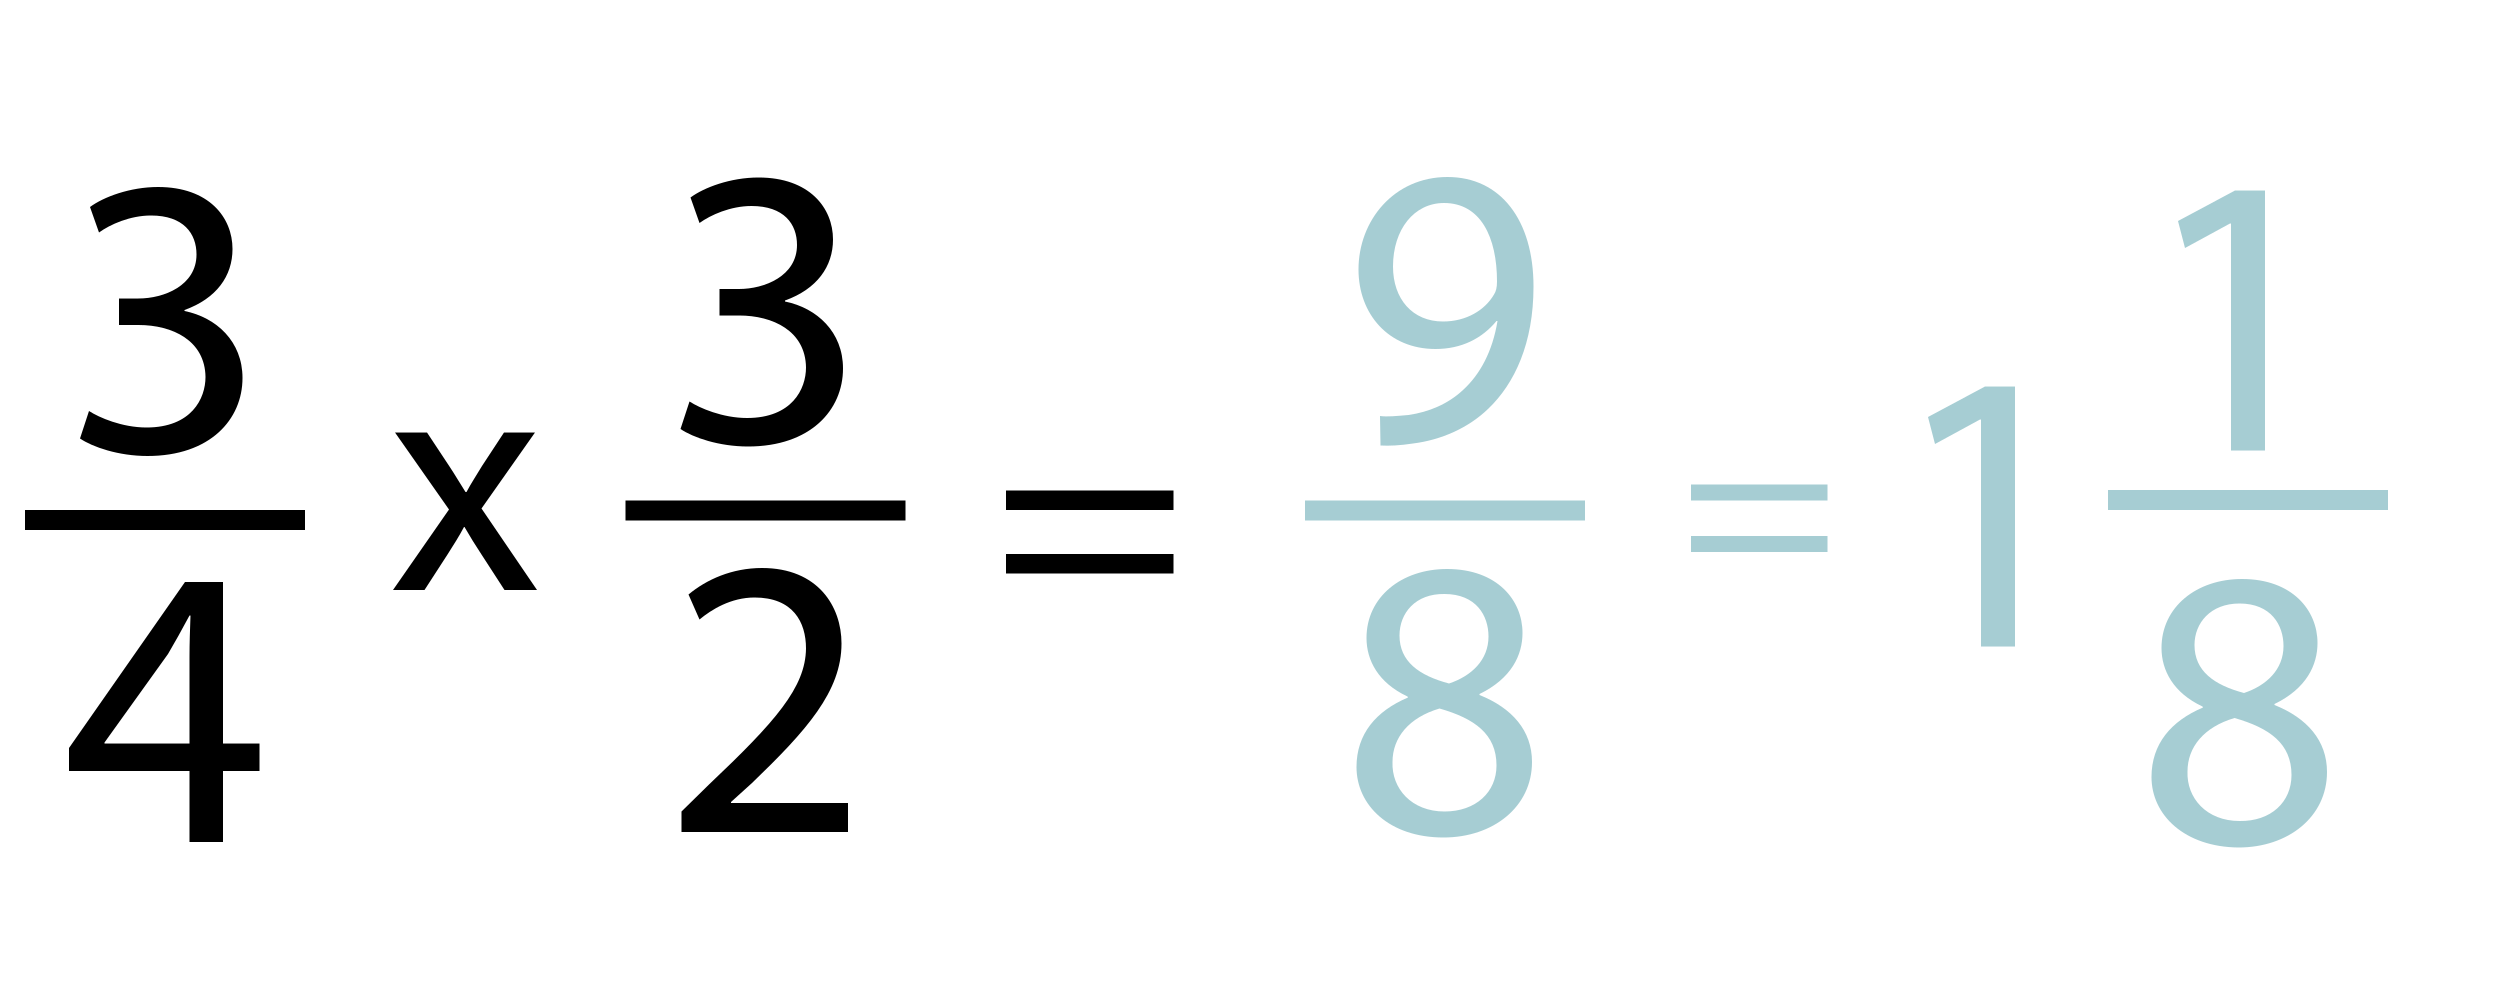 <?xml version="1.0" encoding="utf-8"?>
<!-- Generator: Adobe Illustrator 22.1.0, SVG Export Plug-In . SVG Version: 6.00 Build 0)  -->
<svg version="1.1" id="Layer_1" xmlns="http://www.w3.org/2000/svg" xmlns:xlink="http://www.w3.org/1999/xlink" x="0px" y="0px"
	 viewBox="0 0 500 200" style="enable-background:new 0 0 500 200;" xml:space="preserve">
<style type="text/css">
	.st0{fill:none;stroke:#000000;stroke-width:4;stroke-miterlimit:10;}
	.st1{fill:#A6CDD3;}
	.st2{fill:none;stroke:#A6CDD3;stroke-width:4;stroke-miterlimit:10;}
</style>
<g>
	<path d="M85.4,86.5l4.5,6.8c1.2,1.8,2.1,3.4,3.2,5.1h0.2c1-1.9,2.1-3.5,3.1-5.2l4.4-6.7h6.2l-10.7,15.2l11.1,16.3h-6.5l-4.6-7.1
		c-1.2-1.8-2.3-3.6-3.4-5.5h-0.1c-1,1.9-2.1,3.6-3.3,5.5l-4.6,7.1h-6.3l11.2-16.1L79,86.5H85.4z"/>
</g>
<g>
	<path d="M136.3,166.6v-4.3l5.5-5.4c13.3-12.6,19.3-19.4,19.4-27.2c0-5.3-2.6-10.2-10.3-10.2c-4.7,0-8.6,2.4-11,4.4l-2.2-5
		c3.6-3,8.7-5.3,14.7-5.3c11.2,0,15.9,7.7,15.9,15.1c0,9.6-7,17.4-17.9,27.9l-4.2,3.8v0.2h23.4v5.8h-33.3L136.3,166.6L136.3,166.6z"
		/>
</g>
<g>
	<path d="M137.9,80.3c2,1.3,6.6,3.3,11.5,3.3c9,0,11.8-5.8,11.8-10.1c-0.1-7.3-6.6-10.4-13.4-10.4h-3.9v-5.3h3.9
		c5.1,0,11.6-2.6,11.6-8.8c0-4.2-2.6-7.8-9.1-7.8c-4.2,0-8.2,1.8-10.4,3.4l-1.8-5.1c2.7-2,8-4,13.6-4c10.2,0,14.9,6.1,14.9,12.4
		c0,5.4-3.2,9.9-9.6,12.2v0.2c6.4,1.3,11.6,6.1,11.6,13.4c0,8.3-6.5,15.6-19,15.6c-5.8,0-11-1.8-13.5-3.5L137.9,80.3z"/>
</g>
<line class="st0" x1="125.1" y1="102.1" x2="181.1" y2="102.1"/>
<g>
	<path d="M201.2,102v-3.9h33.5v3.9H201.2z M201.2,114.7v-3.9h33.5v3.9H201.2z"/>
</g>
<g>
	<path class="st1" d="M276,83.2c1.5,0.2,3.3,0,5.7-0.2c4.1-0.6,7.9-2.2,10.9-5c3.4-3.1,5.9-7.7,6.9-13.8h-0.2
		c-2.9,3.5-7,5.6-12.2,5.6c-9.4,0-15.4-7-15.4-15.9c0-9.8,7.1-18.5,17.8-18.5c10.6,0,17.2,8.6,17.2,21.9c0,11.4-3.8,19.4-9,24.4
		c-4,3.9-9.5,6.3-15.1,7c-2.6,0.4-4.8,0.5-6.5,0.4L276,83.2L276,83.2z M278.6,53.3c0,6.5,3.9,11,10,11c4.7,0,8.4-2.3,10.2-5.4
		c0.4-0.6,0.6-1.4,0.6-2.6c0-8.9-3.3-15.7-10.6-15.7C282.8,40.6,278.6,45.9,278.6,53.3z"/>
</g>
<g>
	<path class="st1" d="M271.3,153.4c0-6.6,3.9-11.2,10.3-13.9l-0.1-0.2c-5.8-2.7-8.2-7.2-8.2-11.7c0-8.2,7-13.8,16.1-13.8
		c10.1,0,15.1,6.3,15.1,12.8c0,4.4-2.2,9.1-8.6,12.2v0.2c6.5,2.6,10.5,7.1,10.5,13.4c0,9-7.8,15.1-17.7,15.1
		C277.8,167.5,271.3,161,271.3,153.4z M299.3,153.1c0-6.3-4.4-9.4-11.4-11.4c-6.1,1.8-9.4,5.8-9.4,10.7c-0.2,5.3,3.8,9.9,10.4,9.9
		C295.2,162.3,299.3,158.4,299.3,153.1z M279.9,127.1c0,5.2,3.9,8,9.9,9.6c4.5-1.5,7.9-4.7,7.9-9.4c0-4.2-2.5-8.5-8.8-8.5
		C283.1,118.7,279.9,122.6,279.9,127.1z"/>
</g>
<g>
	<path class="st1" d="M338.2,100.1v-3.2h27.3v3.2H338.2z M338.2,110.4v-3.2h27.3v3.2H338.2z"/>
</g>
<g>
	<path class="st1" d="M446.2,44.7H446l-9,4.9l-1.4-5.4l11.4-6.1h6v52h-6.8V44.7z"/>
</g>
<g>
	<path class="st1" d="M430.3,155.4c0-6.6,3.9-11.2,10.3-13.9l-0.1-0.2c-5.8-2.7-8.2-7.2-8.2-11.7c0-8.2,7-13.8,16.1-13.8
		c10.1,0,15.1,6.3,15.1,12.8c0,4.4-2.2,9.1-8.6,12.2v0.2c6.5,2.6,10.5,7.1,10.5,13.4c0,9-7.8,15.1-17.7,15.1
		C436.9,169.4,430.3,163,430.3,155.4z M458.3,155c0-6.3-4.4-9.4-11.4-11.4c-6.1,1.8-9.4,5.8-9.4,10.7c-0.2,5.3,3.8,9.9,10.4,9.9
		C454.2,164.3,458.3,160.4,458.3,155z M438.9,129c0,5.2,3.9,8,9.9,9.6c4.5-1.5,7.9-4.7,7.9-9.4c0-4.2-2.5-8.5-8.8-8.5
		C442.1,120.7,438.9,124.6,438.9,129z"/>
</g>
<g>
	<path class="st1" d="M396.1,83.9H396l-9,4.9l-1.4-5.4l11.4-6.1h6v52h-6.8V83.9H396.1z"/>
</g>
<line class="st2" x1="261" y1="102.1" x2="317" y2="102.1"/>
<line class="st2" x1="421.6" y1="100" x2="477.6" y2="100"/>
<g>
	<path d="M37.9,168.4v-14.2H13.8v-4.6L37,116.4h7.6v32.3h7.3v5.5h-7.3v14.2H37.9z M37.9,148.7v-17.4c0-2.7,0.1-5.4,0.2-8.2h-0.2
		c-1.6,3-2.9,5.3-4.3,7.7l-12.7,17.7v0.2H37.9z"/>
</g>
<g>
	<path d="M17.8,82.2c2,1.3,6.6,3.3,11.5,3.3c9,0,11.8-5.8,11.8-10.1C41,68.1,34.5,65,27.7,65h-3.9v-5.3h3.9c5.1,0,11.6-2.6,11.6-8.8
		c0-4.2-2.6-7.8-9.1-7.8c-4.2,0-8.2,1.8-10.4,3.4L18,41.4c2.7-2,8-4,13.6-4c10.2,0,14.9,6.1,14.9,12.4c0,5.4-3.2,9.9-9.6,12.2v0.2
		c6.4,1.3,11.6,6.1,11.6,13.4c0,8.3-6.5,15.6-19,15.6c-5.8,0-11-1.8-13.5-3.5L17.8,82.2z"/>
</g>
<line class="st0" x1="5" y1="104" x2="61" y2="104"/>
</svg>
